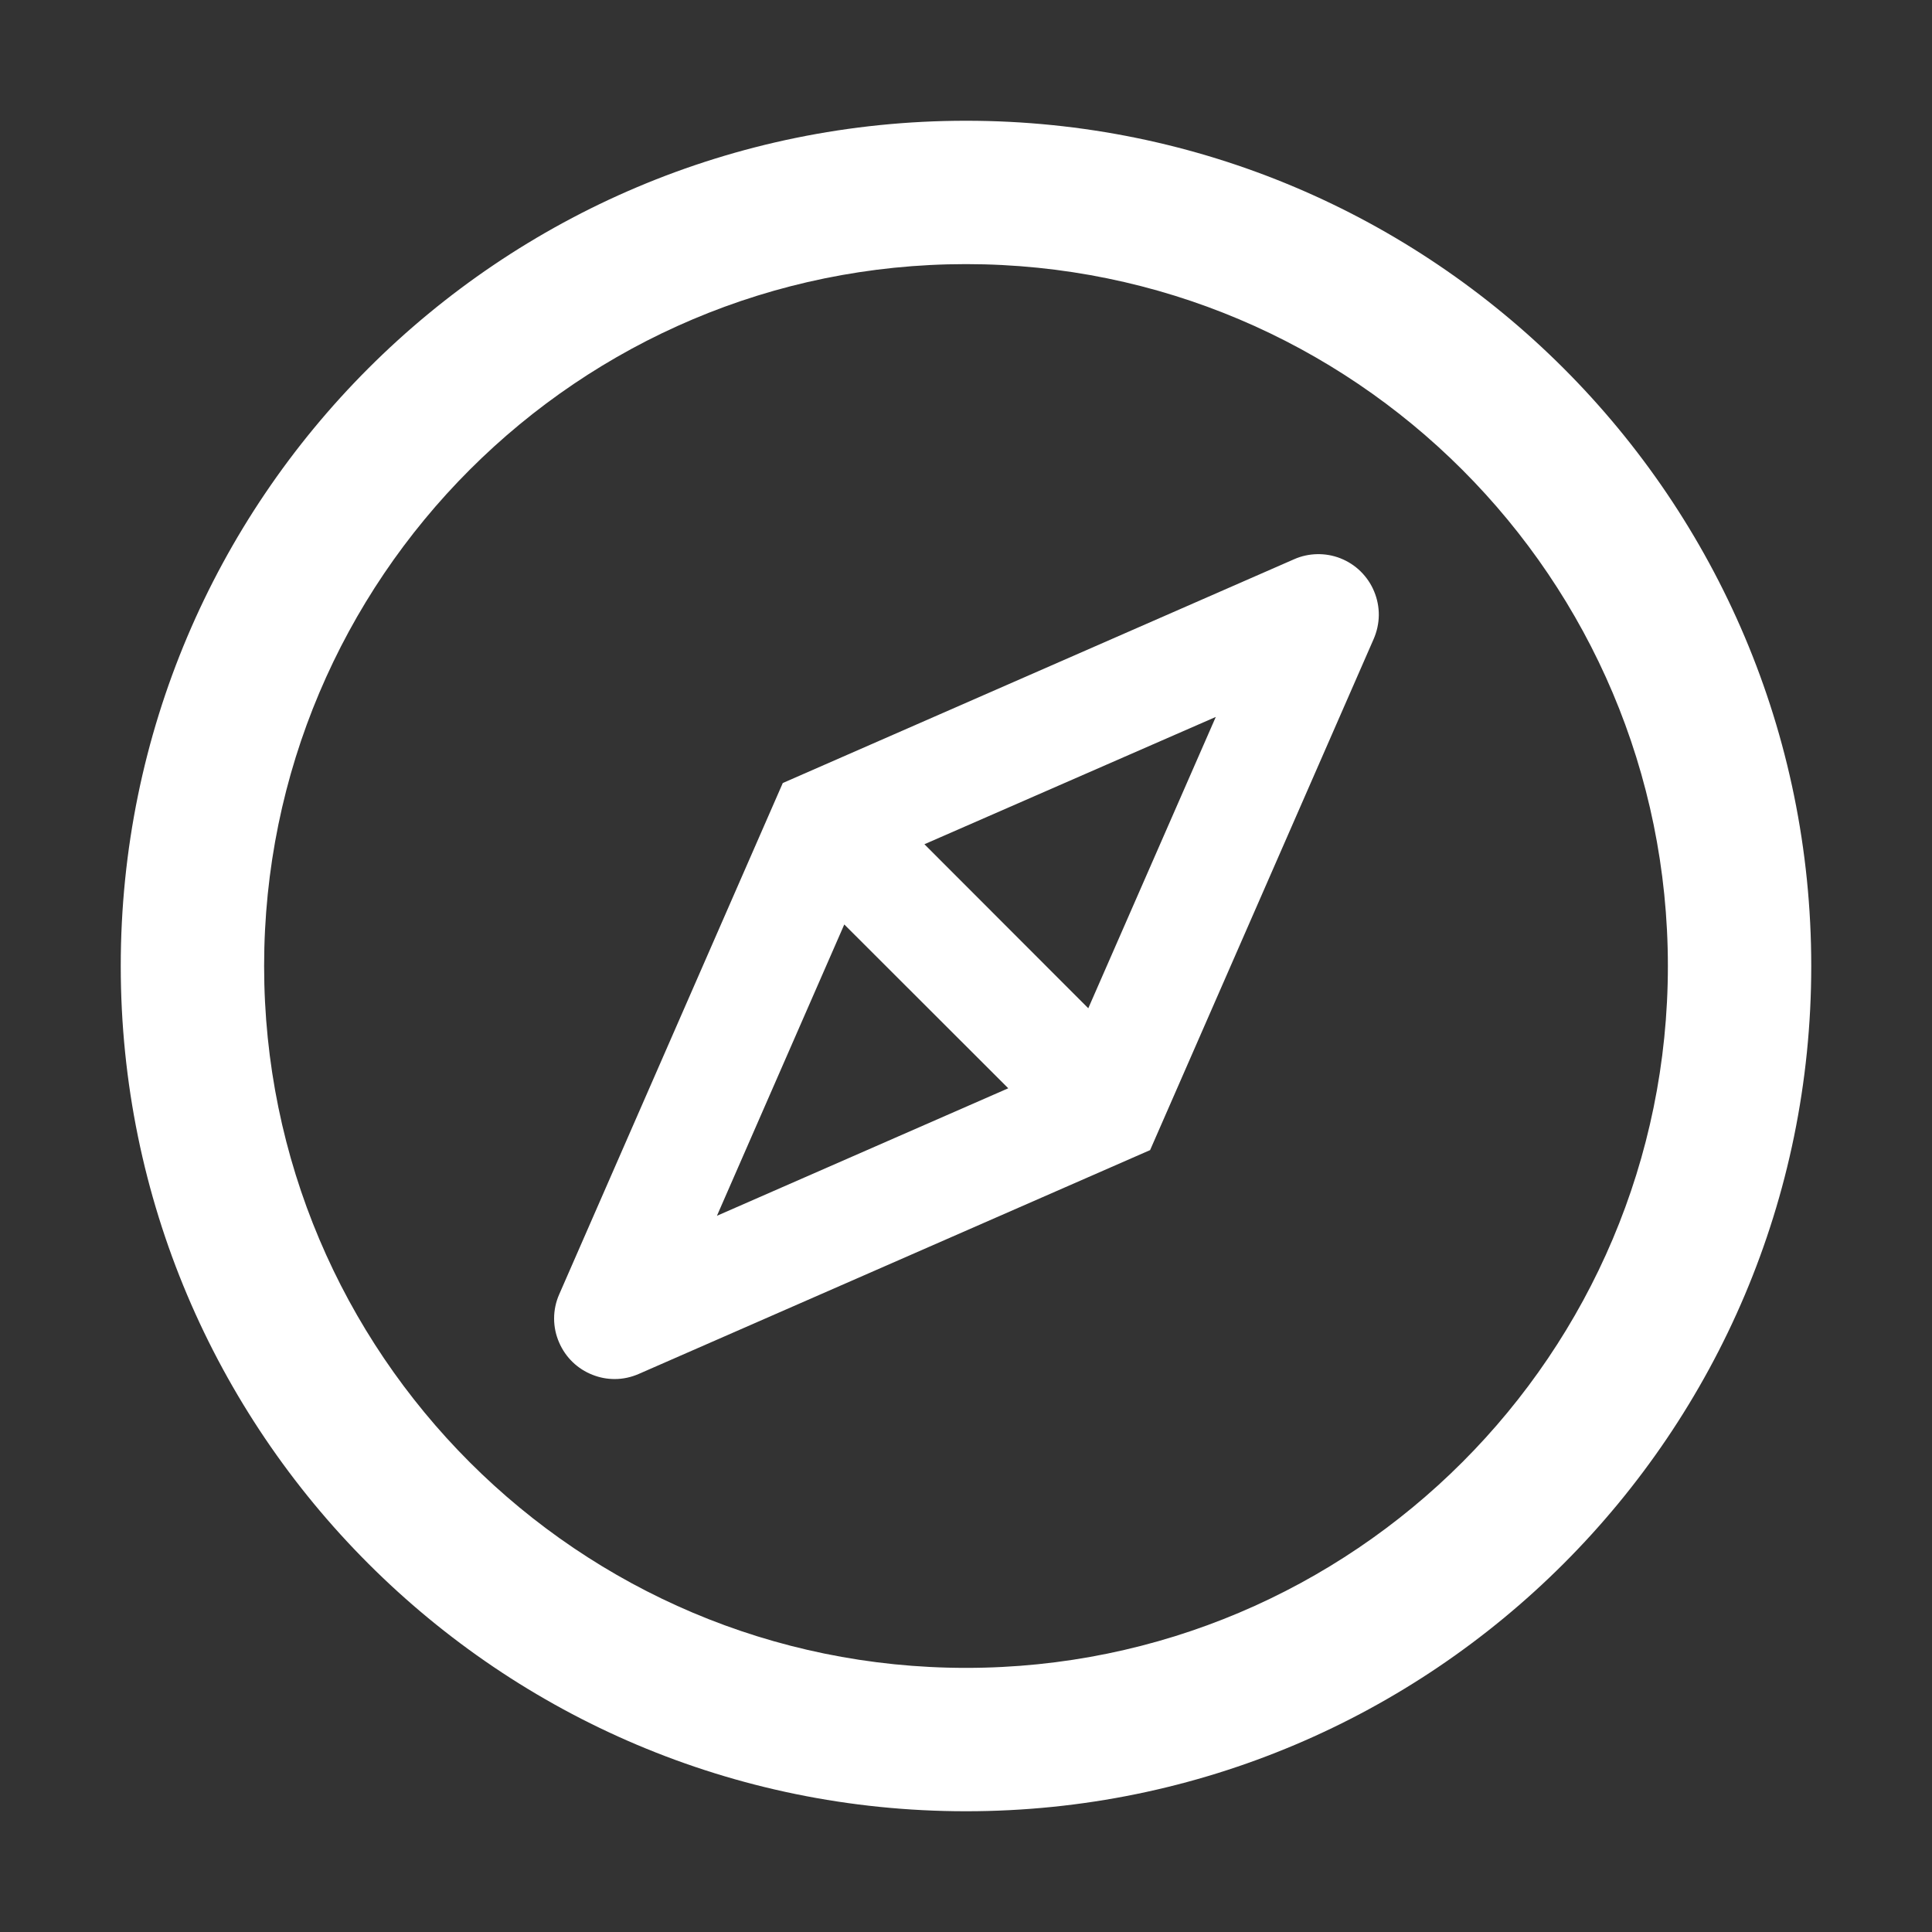 <svg width="24" height="24" viewBox="0 0 24 24" fill="none" xmlns="http://www.w3.org/2000/svg">
<rect x="0" y="0" width="24" height="24" fill="#333333" stroke="none"/>
<title>Exploration</title>
<path d="M12 1.5C6.202 1.5 1.5 6.202 1.5 12C1.5 17.798 6.202 22.5 12 22.5C17.798 22.5 22.5 17.798 22.5 12C22.5 6.202 17.798 1.5 12 1.5ZM12 20.719C7.186 20.719 3.281 16.814 3.281 12C3.281 7.186 7.186 3.281 12 3.281C16.814 3.281 20.719 7.186 20.719 12C20.719 16.814 16.814 20.719 12 20.719ZM16.65 6.935C16.558 6.899 16.46 6.882 16.362 6.884C16.263 6.886 16.166 6.907 16.076 6.947L9.724 9.727L6.947 16.078C6.862 16.27 6.862 16.488 6.947 16.68C7.027 16.863 7.174 17.006 7.362 17.079C7.451 17.114 7.542 17.131 7.636 17.131C7.739 17.131 7.84 17.109 7.936 17.067L14.287 14.287L17.065 7.936C17.105 7.843 17.127 7.743 17.128 7.642C17.129 7.541 17.109 7.441 17.07 7.347C17.032 7.254 16.974 7.169 16.902 7.098C16.83 7.027 16.744 6.972 16.65 6.935V6.935ZM13.519 12.525L14.133 13.139L13.139 14.133L12.525 13.519L8.906 15.103L10.488 11.484L9.891 10.884L10.884 9.891L11.482 10.488L15.103 8.906L13.519 12.525ZM10.884 9.891L9.891 10.884L10.488 11.484L12.525 13.519L13.139 14.133L14.133 13.139L13.519 12.525L11.484 10.488L10.884 9.891Z" fill="white"/>
</svg>

